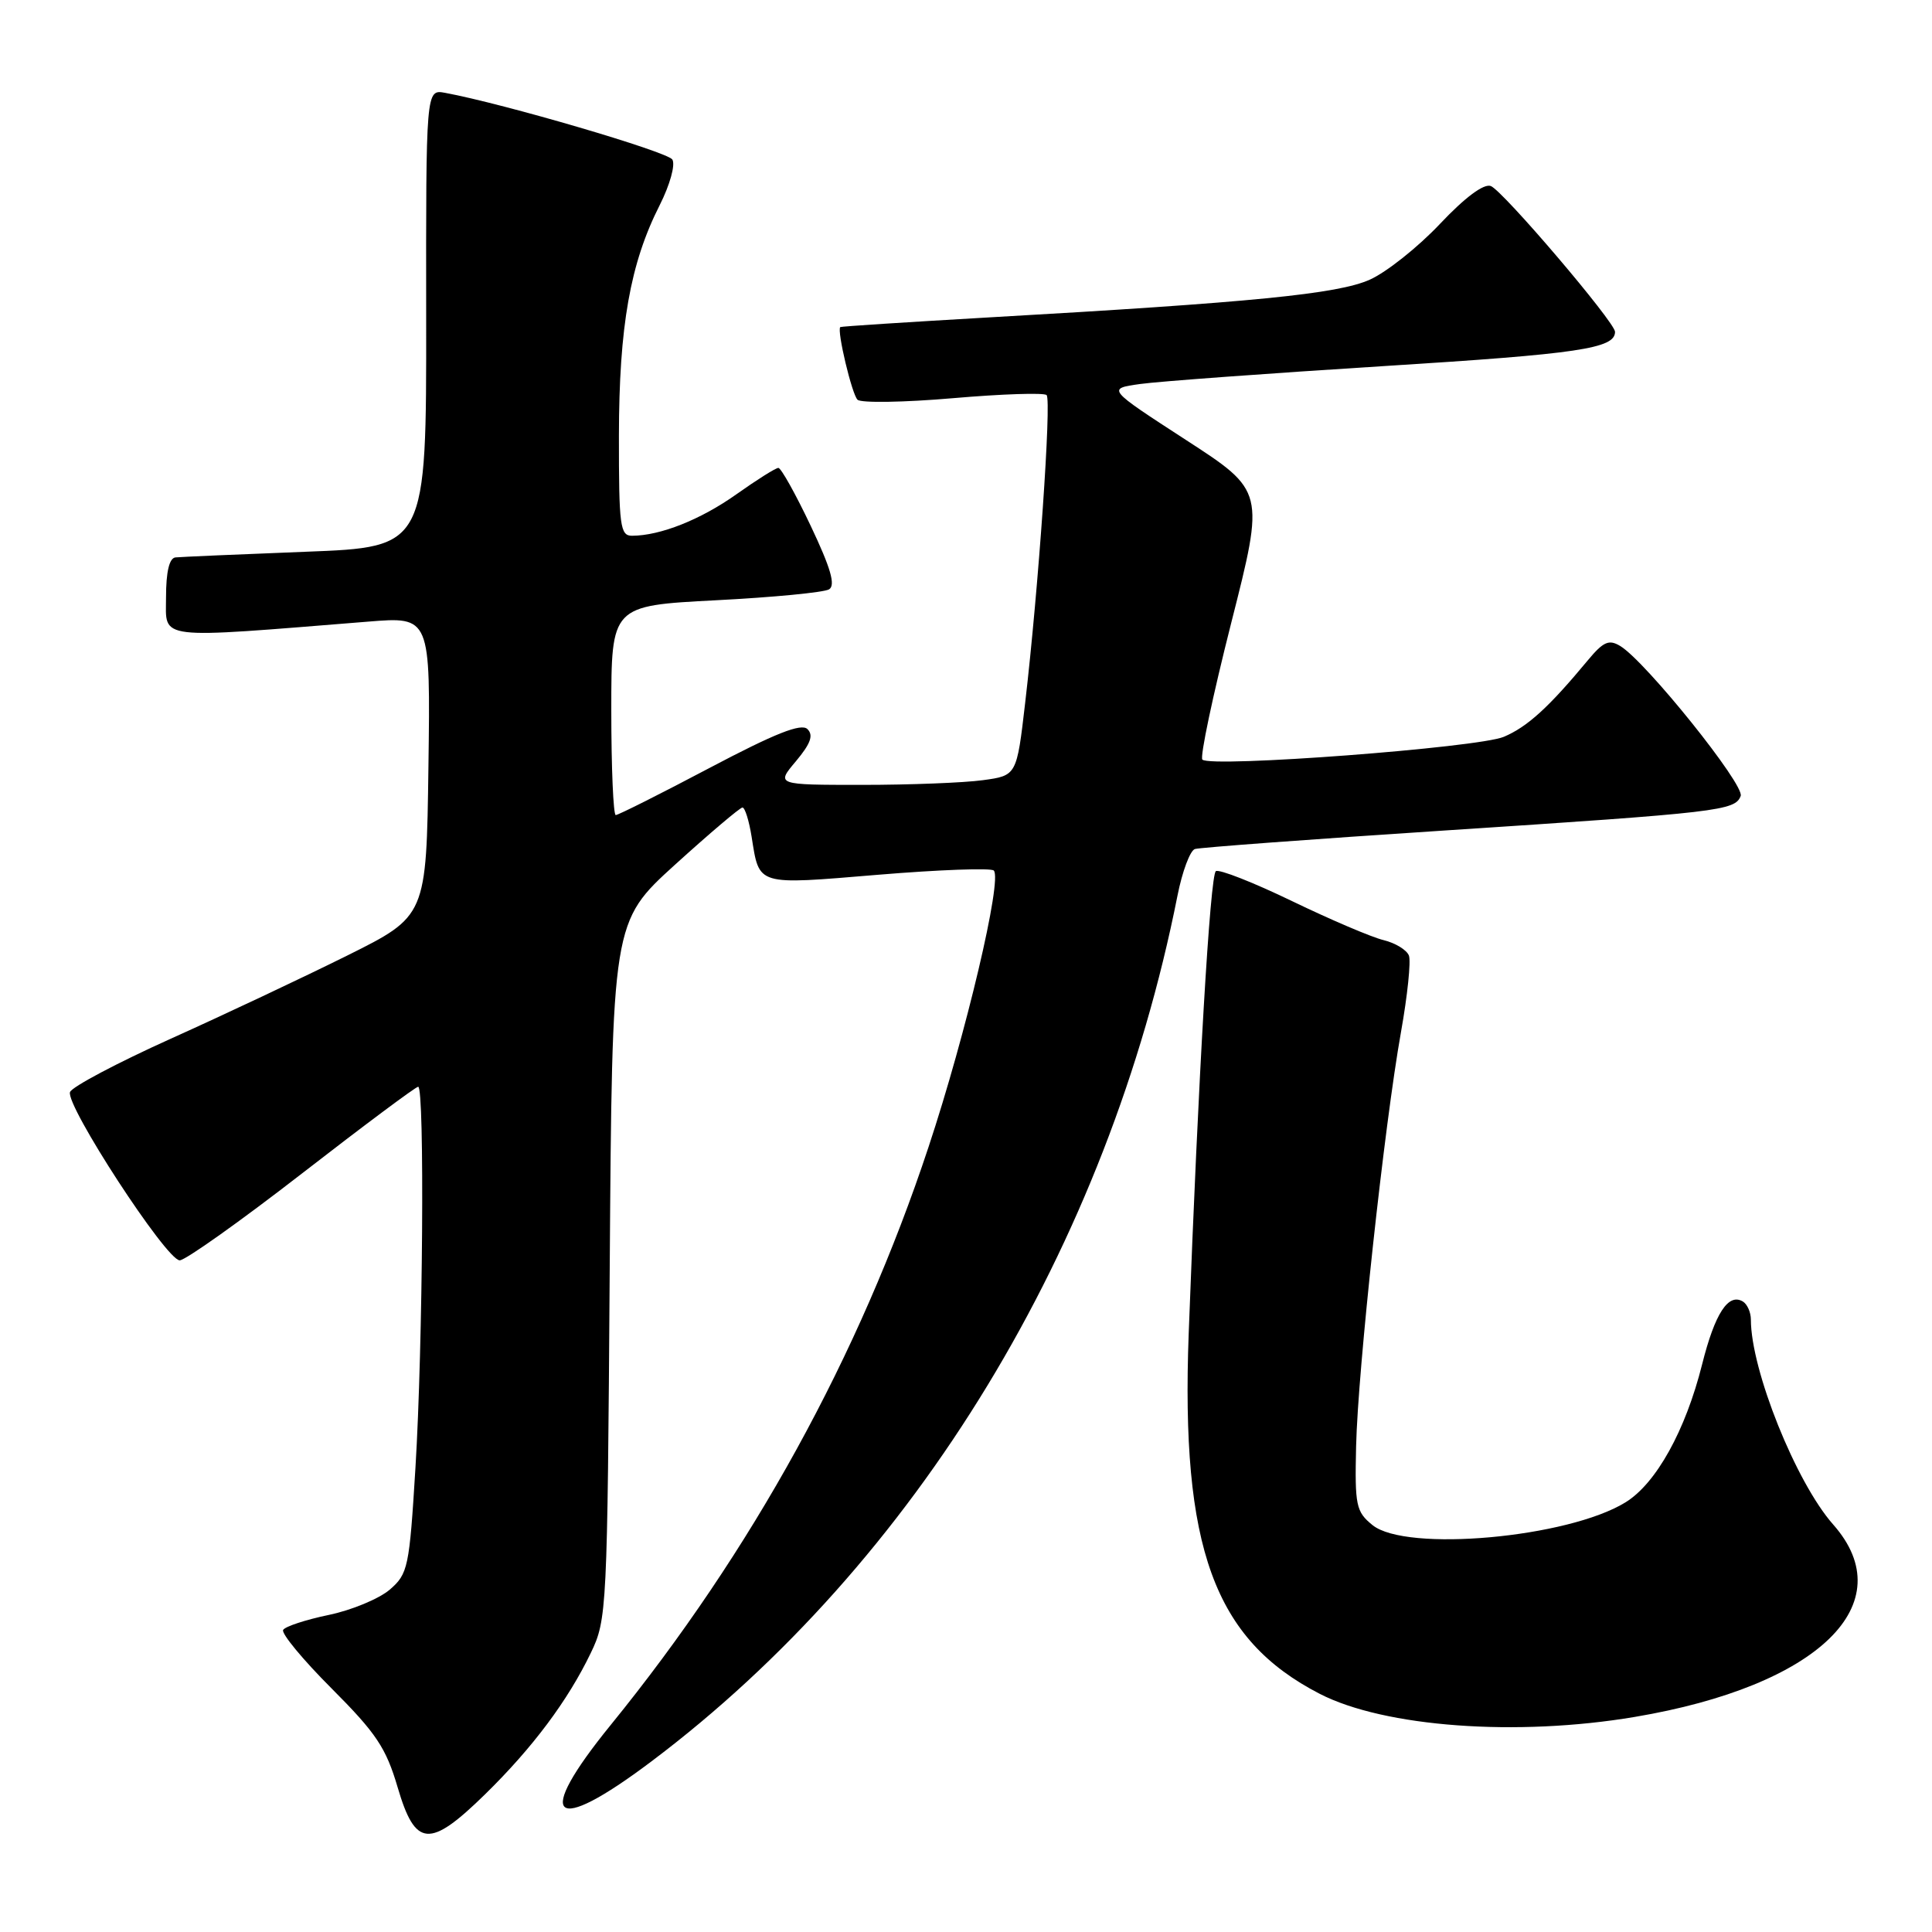 <?xml version="1.0" encoding="UTF-8" standalone="no"?>
<!DOCTYPE svg PUBLIC "-//W3C//DTD SVG 1.1//EN" "http://www.w3.org/Graphics/SVG/1.1/DTD/svg11.dtd" >
<svg xmlns="http://www.w3.org/2000/svg" xmlns:xlink="http://www.w3.org/1999/xlink" version="1.1" viewBox="0 0 256 256">
 <g >
 <path fill="currentColor"
d=" M 64.28 237.75 C 70.56 231.60 75.24 225.35 78.28 219.03 C 80.42 214.61 80.48 213.41 80.79 168.32 C 81.11 122.15 81.11 122.15 89.45 114.57 C 94.04 110.41 98.06 107.00 98.38 107.00 C 98.71 107.00 99.25 108.74 99.59 110.86 C 100.64 117.42 100.11 117.26 116.36 115.91 C 124.43 115.24 131.32 114.99 131.68 115.35 C 132.84 116.51 128.00 137.02 123.03 152.00 C 113.87 179.67 99.64 205.54 80.92 228.57 C 70.68 241.16 73.11 243.34 86.31 233.40 C 121.34 207.05 146.81 165.13 156.02 118.69 C 156.65 115.49 157.69 112.71 158.33 112.50 C 158.98 112.30 173.90 111.19 191.50 110.04 C 227.88 107.66 229.90 107.42 230.65 105.47 C 231.21 104.01 218.06 87.63 214.69 85.60 C 213.19 84.69 212.45 85.02 210.39 87.50 C 205.21 93.74 202.40 96.30 199.27 97.63 C 195.89 99.07 160.42 101.75 159.32 100.65 C 158.98 100.31 160.70 92.17 163.14 82.55 C 167.58 65.06 167.58 65.06 157.12 58.28 C 146.67 51.50 146.67 51.50 151.09 50.88 C 153.51 50.54 168.10 49.47 183.50 48.50 C 209.23 46.89 214.00 46.18 214.00 43.97 C 214.00 42.70 199.15 25.27 197.54 24.65 C 196.61 24.30 194.12 26.15 190.79 29.68 C 187.88 32.76 183.70 36.08 181.50 37.06 C 177.25 38.96 165.98 40.07 131.00 42.06 C 120.28 42.68 111.43 43.25 111.34 43.34 C 110.87 43.80 112.89 52.28 113.63 52.97 C 114.11 53.41 119.81 53.32 126.29 52.76 C 132.77 52.20 138.35 52.02 138.68 52.35 C 139.35 53.01 137.61 77.99 135.84 93.13 C 134.72 102.77 134.72 102.77 130.22 103.38 C 127.75 103.72 120.57 104.00 114.27 104.00 C 102.82 104.00 102.82 104.00 105.47 100.86 C 107.41 98.54 107.82 97.42 106.99 96.61 C 106.17 95.80 102.71 97.17 94.03 101.75 C 87.52 105.19 81.92 108.00 81.59 108.00 C 81.27 108.00 81.00 101.76 81.00 94.13 C 81.00 80.26 81.00 80.26 94.83 79.54 C 102.43 79.15 109.20 78.50 109.86 78.09 C 110.74 77.54 110.07 75.26 107.42 69.67 C 105.42 65.45 103.49 62.00 103.14 62.00 C 102.78 62.00 100.28 63.58 97.57 65.50 C 92.85 68.85 87.50 70.98 83.75 70.99 C 82.17 71.00 82.00 69.71 82.01 57.75 C 82.03 43.22 83.50 34.89 87.42 27.17 C 88.77 24.49 89.51 21.83 89.09 21.14 C 88.44 20.10 66.76 13.74 58.97 12.30 C 56.44 11.84 56.44 11.84 56.47 42.17 C 56.50 72.50 56.50 72.50 40.50 73.11 C 31.70 73.45 23.94 73.79 23.25 73.86 C 22.43 73.95 22.00 75.77 22.00 79.15 C 22.00 84.85 20.34 84.65 48.77 82.37 C 57.04 81.70 57.04 81.70 56.77 101.54 C 56.50 121.39 56.50 121.39 46.00 126.62 C 40.22 129.49 29.71 134.45 22.64 137.63 C 15.56 140.82 9.55 144.00 9.28 144.70 C 8.63 146.40 22.04 167.00 23.81 167.00 C 24.56 167.00 31.85 161.82 40.00 155.50 C 48.15 149.18 55.09 144.00 55.41 144.00 C 56.28 144.00 56.04 178.31 55.05 194.47 C 54.24 207.71 54.07 208.54 51.64 210.64 C 50.22 211.85 46.59 213.36 43.55 213.99 C 40.52 214.62 37.80 215.51 37.52 215.97 C 37.24 216.42 40.13 219.92 43.94 223.73 C 49.84 229.64 51.15 231.59 52.69 236.83 C 55.03 244.80 56.92 244.95 64.28 237.75 Z  M 216.62 227.50 C 240.96 223.40 252.19 212.50 242.90 202.00 C 237.98 196.44 232.00 181.54 232.00 174.85 C 232.00 173.90 231.53 172.83 230.96 172.47 C 229.02 171.28 227.24 174.01 225.54 180.78 C 223.34 189.56 219.45 196.56 215.40 199.06 C 207.78 203.77 186.31 205.70 181.86 202.08 C 179.68 200.31 179.51 199.50 179.69 191.66 C 179.92 181.53 183.44 149.05 185.64 136.74 C 186.50 131.93 186.97 127.37 186.69 126.62 C 186.40 125.87 184.89 124.95 183.33 124.57 C 181.77 124.20 176.32 121.87 171.22 119.41 C 166.11 116.94 161.56 115.15 161.11 115.43 C 160.35 115.90 158.78 142.68 157.51 176.66 C 156.45 205.05 160.87 217.23 174.87 224.44 C 183.44 228.85 200.97 230.14 216.62 227.50 Z "/>
</g>
</svg>